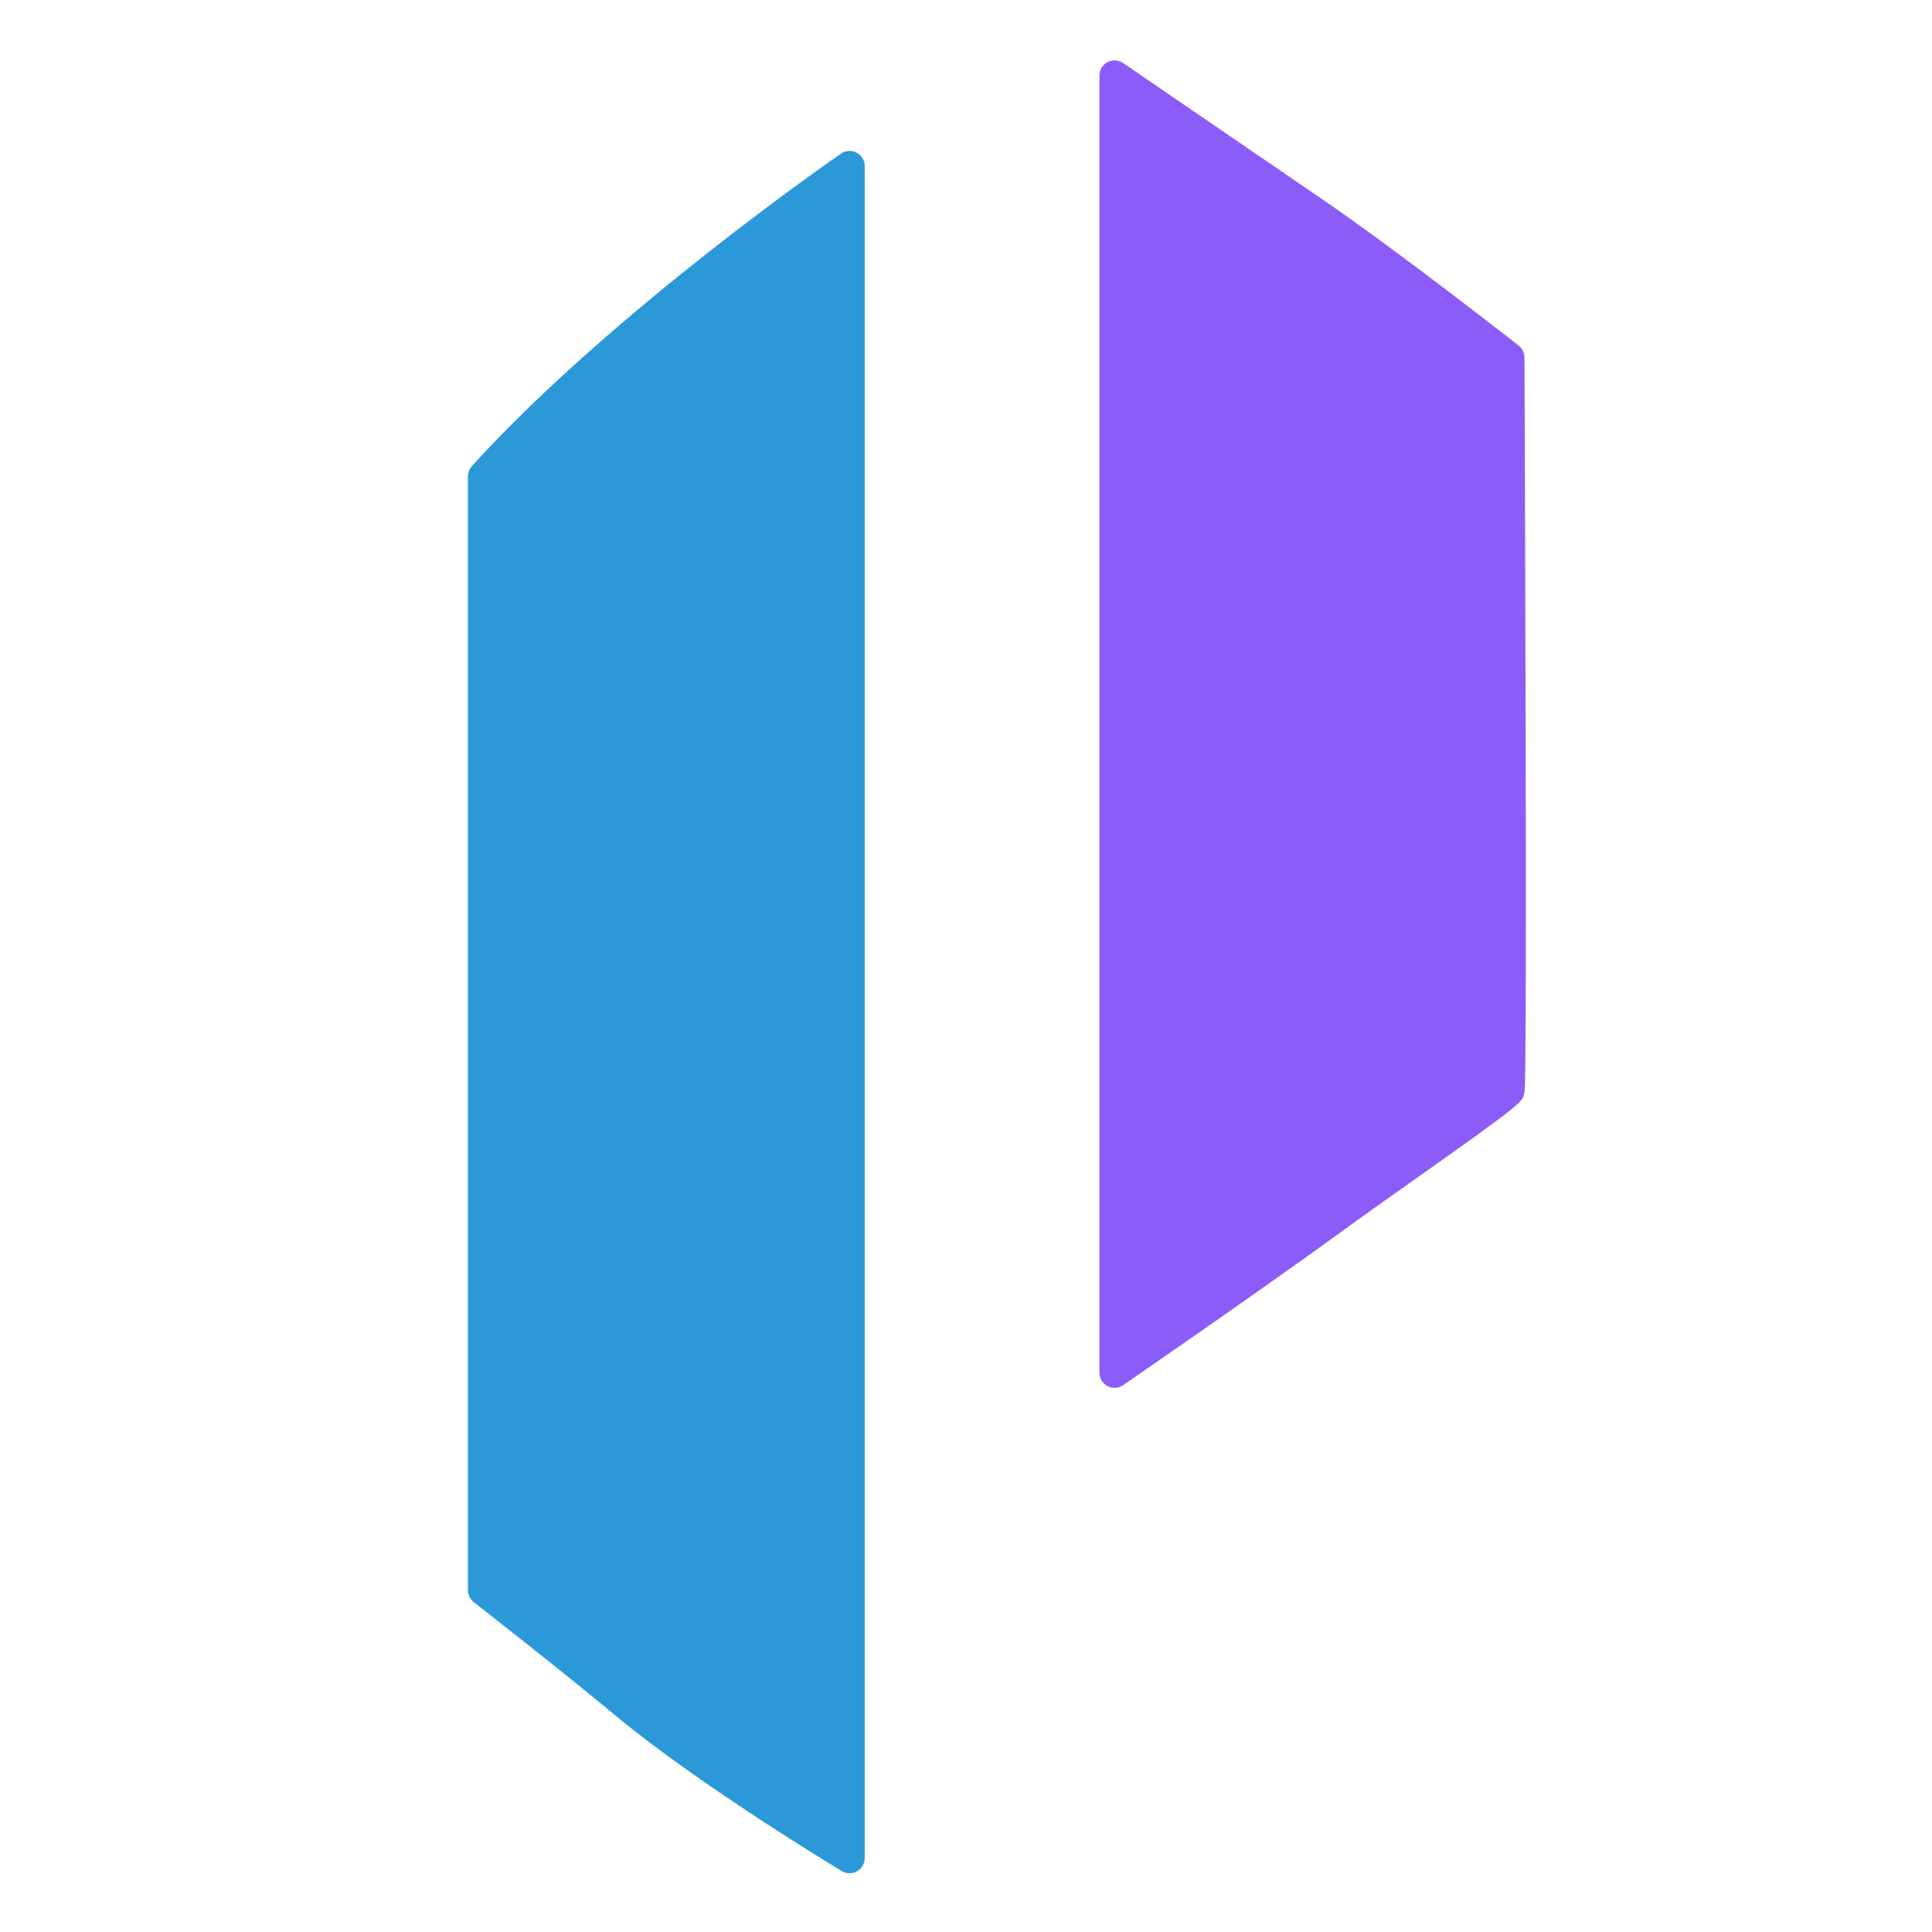 <svg width="128" height="128" viewBox="0 0 128 128" fill="none" xmlns="http://www.w3.org/2000/svg">
    <path d="M31.63 31.216C31.546 31.308 31.5 31.428 31.5 31.553V105.355C31.5 105.509 31.571 105.655 31.693 105.75L32 105.355L31.693 105.75L31.693 105.75L31.694 105.75L31.697 105.753L31.709 105.762L31.758 105.801L31.946 105.948C32.11 106.076 32.349 106.263 32.646 106.496C33.241 106.963 34.072 107.616 35.014 108.363C36.901 109.857 39.232 111.723 41.022 113.214C43.848 115.569 47.604 118.151 50.644 120.139C52.166 121.134 53.512 121.982 54.478 122.582C54.961 122.883 55.349 123.12 55.617 123.284C55.751 123.365 55.854 123.428 55.925 123.47L56.005 123.519L56.025 123.531L56.03 123.534L56.032 123.535L56.032 123.535C56.032 123.535 56.032 123.535 56.289 123.107L56.032 123.535C56.187 123.628 56.379 123.63 56.536 123.542C56.693 123.453 56.789 123.287 56.789 123.107V11C56.789 10.814 56.687 10.644 56.522 10.557C56.358 10.471 56.159 10.483 56.006 10.588L56.289 11C56.006 10.588 56.006 10.588 56.006 10.588L56.005 10.588L56.003 10.59L55.995 10.596L55.962 10.619L55.834 10.707C55.721 10.786 55.555 10.902 55.341 11.053C54.912 11.355 54.29 11.798 53.514 12.362C51.963 13.489 49.797 15.098 47.339 17.029C42.427 20.889 36.329 26.047 31.63 31.216Z" fill="#2B99D8" stroke="#2B99D8" stroke-linejoin="round"/>
    <path d="M100 23.684C100.309 23.291 100.309 23.291 100.309 23.291L100.308 23.291L100.307 23.29L100.303 23.286L100.286 23.273L100.219 23.22L99.96 23.018C99.734 22.842 99.407 22.587 98.998 22.27C98.179 21.636 97.035 20.754 95.729 19.762C93.121 17.779 89.862 15.352 87.282 13.587L74.124 4.587C73.971 4.483 73.773 4.471 73.609 4.558C73.445 4.644 73.342 4.815 73.342 5V90.947C73.342 91.133 73.445 91.303 73.609 91.39C73.774 91.476 73.972 91.465 74.125 91.359L73.842 90.947C74.125 91.359 74.126 91.359 74.126 91.359L74.126 91.359L74.127 91.358L74.132 91.355L74.151 91.342L74.227 91.29L74.518 91.089C74.771 90.914 75.139 90.661 75.596 90.344C76.512 89.711 77.787 88.827 79.228 87.823C82.108 85.816 85.651 83.327 88.294 81.404C90.067 80.115 92.015 78.737 93.821 77.46C94.562 76.935 95.28 76.427 95.951 75.95C97.103 75.131 98.12 74.4 98.886 73.827C99.268 73.541 99.593 73.291 99.841 73.088C100.075 72.896 100.282 72.714 100.394 72.571C100.451 72.498 100.473 72.427 100.478 72.41L100.479 72.409C100.487 72.382 100.493 72.359 100.495 72.345C100.501 72.317 100.504 72.29 100.506 72.271C100.511 72.231 100.514 72.181 100.517 72.129C100.523 72.022 100.529 71.873 100.534 71.688C100.544 71.315 100.552 70.779 100.559 70.106C100.573 68.757 100.582 66.846 100.587 64.563C100.596 59.995 100.59 53.93 100.577 47.874C100.564 41.818 100.545 35.77 100.529 31.236C100.521 28.969 100.514 27.081 100.508 25.759L100.502 24.225L100.501 23.821L100.5 23.717L100.5 23.691L100.5 23.684L100.5 23.683C100.5 23.682 100.5 23.682 100 23.684ZM100 23.684L100.309 23.291C100.429 23.385 100.499 23.529 100.5 23.682L100 23.684Z" fill="#8C5CF9" stroke="#8C5CF9" stroke-linejoin="round"/>
</svg>
